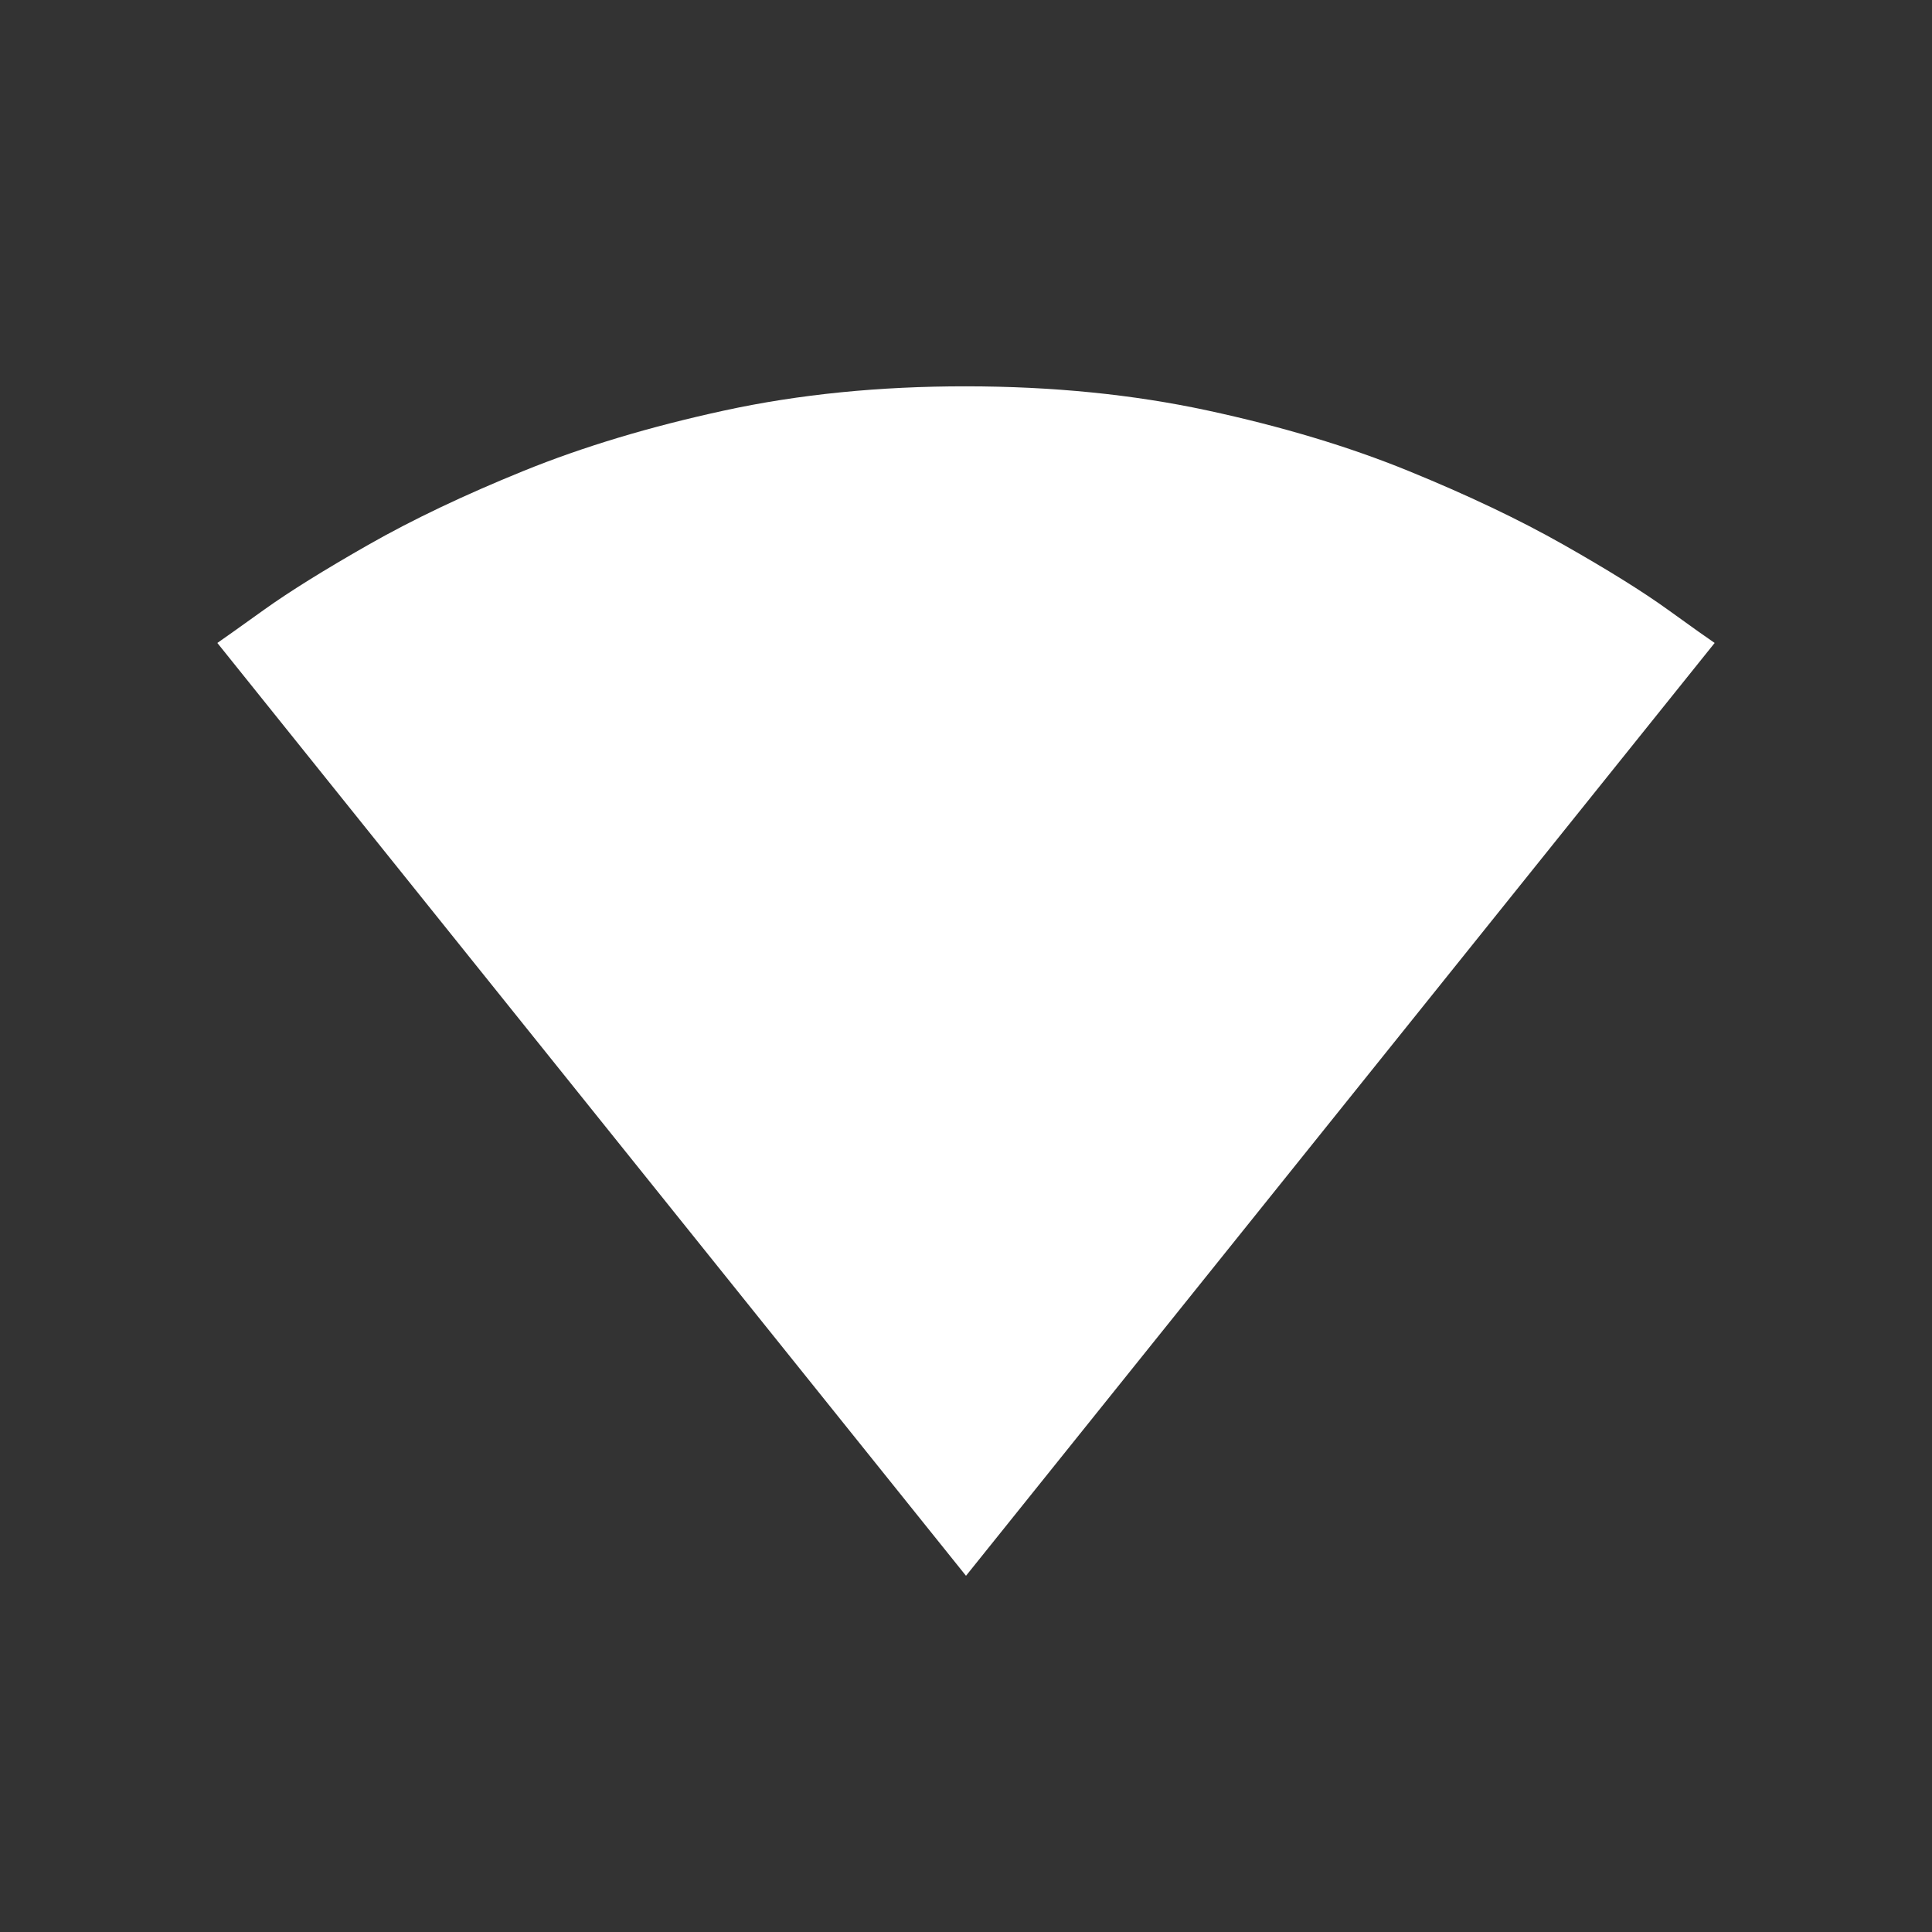 <!-- Generated by IcoMoon.io -->
<svg version="1.1" xmlns="http://www.w3.org/2000/svg" width="24" height="24" viewBox="0 0 24 24">
<rect x="0" y="0" width="24" height="24" fill="#333333" stroke="none"/>
<title>signal_wifi_0_bar</title>
<path fill="#fff" d="M12 19.575l9.3-11.588q-0.112-0.075-0.581-0.413t-1.294-0.806-1.931-0.919-2.494-0.75-3-0.3-3 0.3-2.494 0.75-1.931 0.919-1.294 0.806-0.581 0.413l9.3 11.588z"></path>
</svg>
